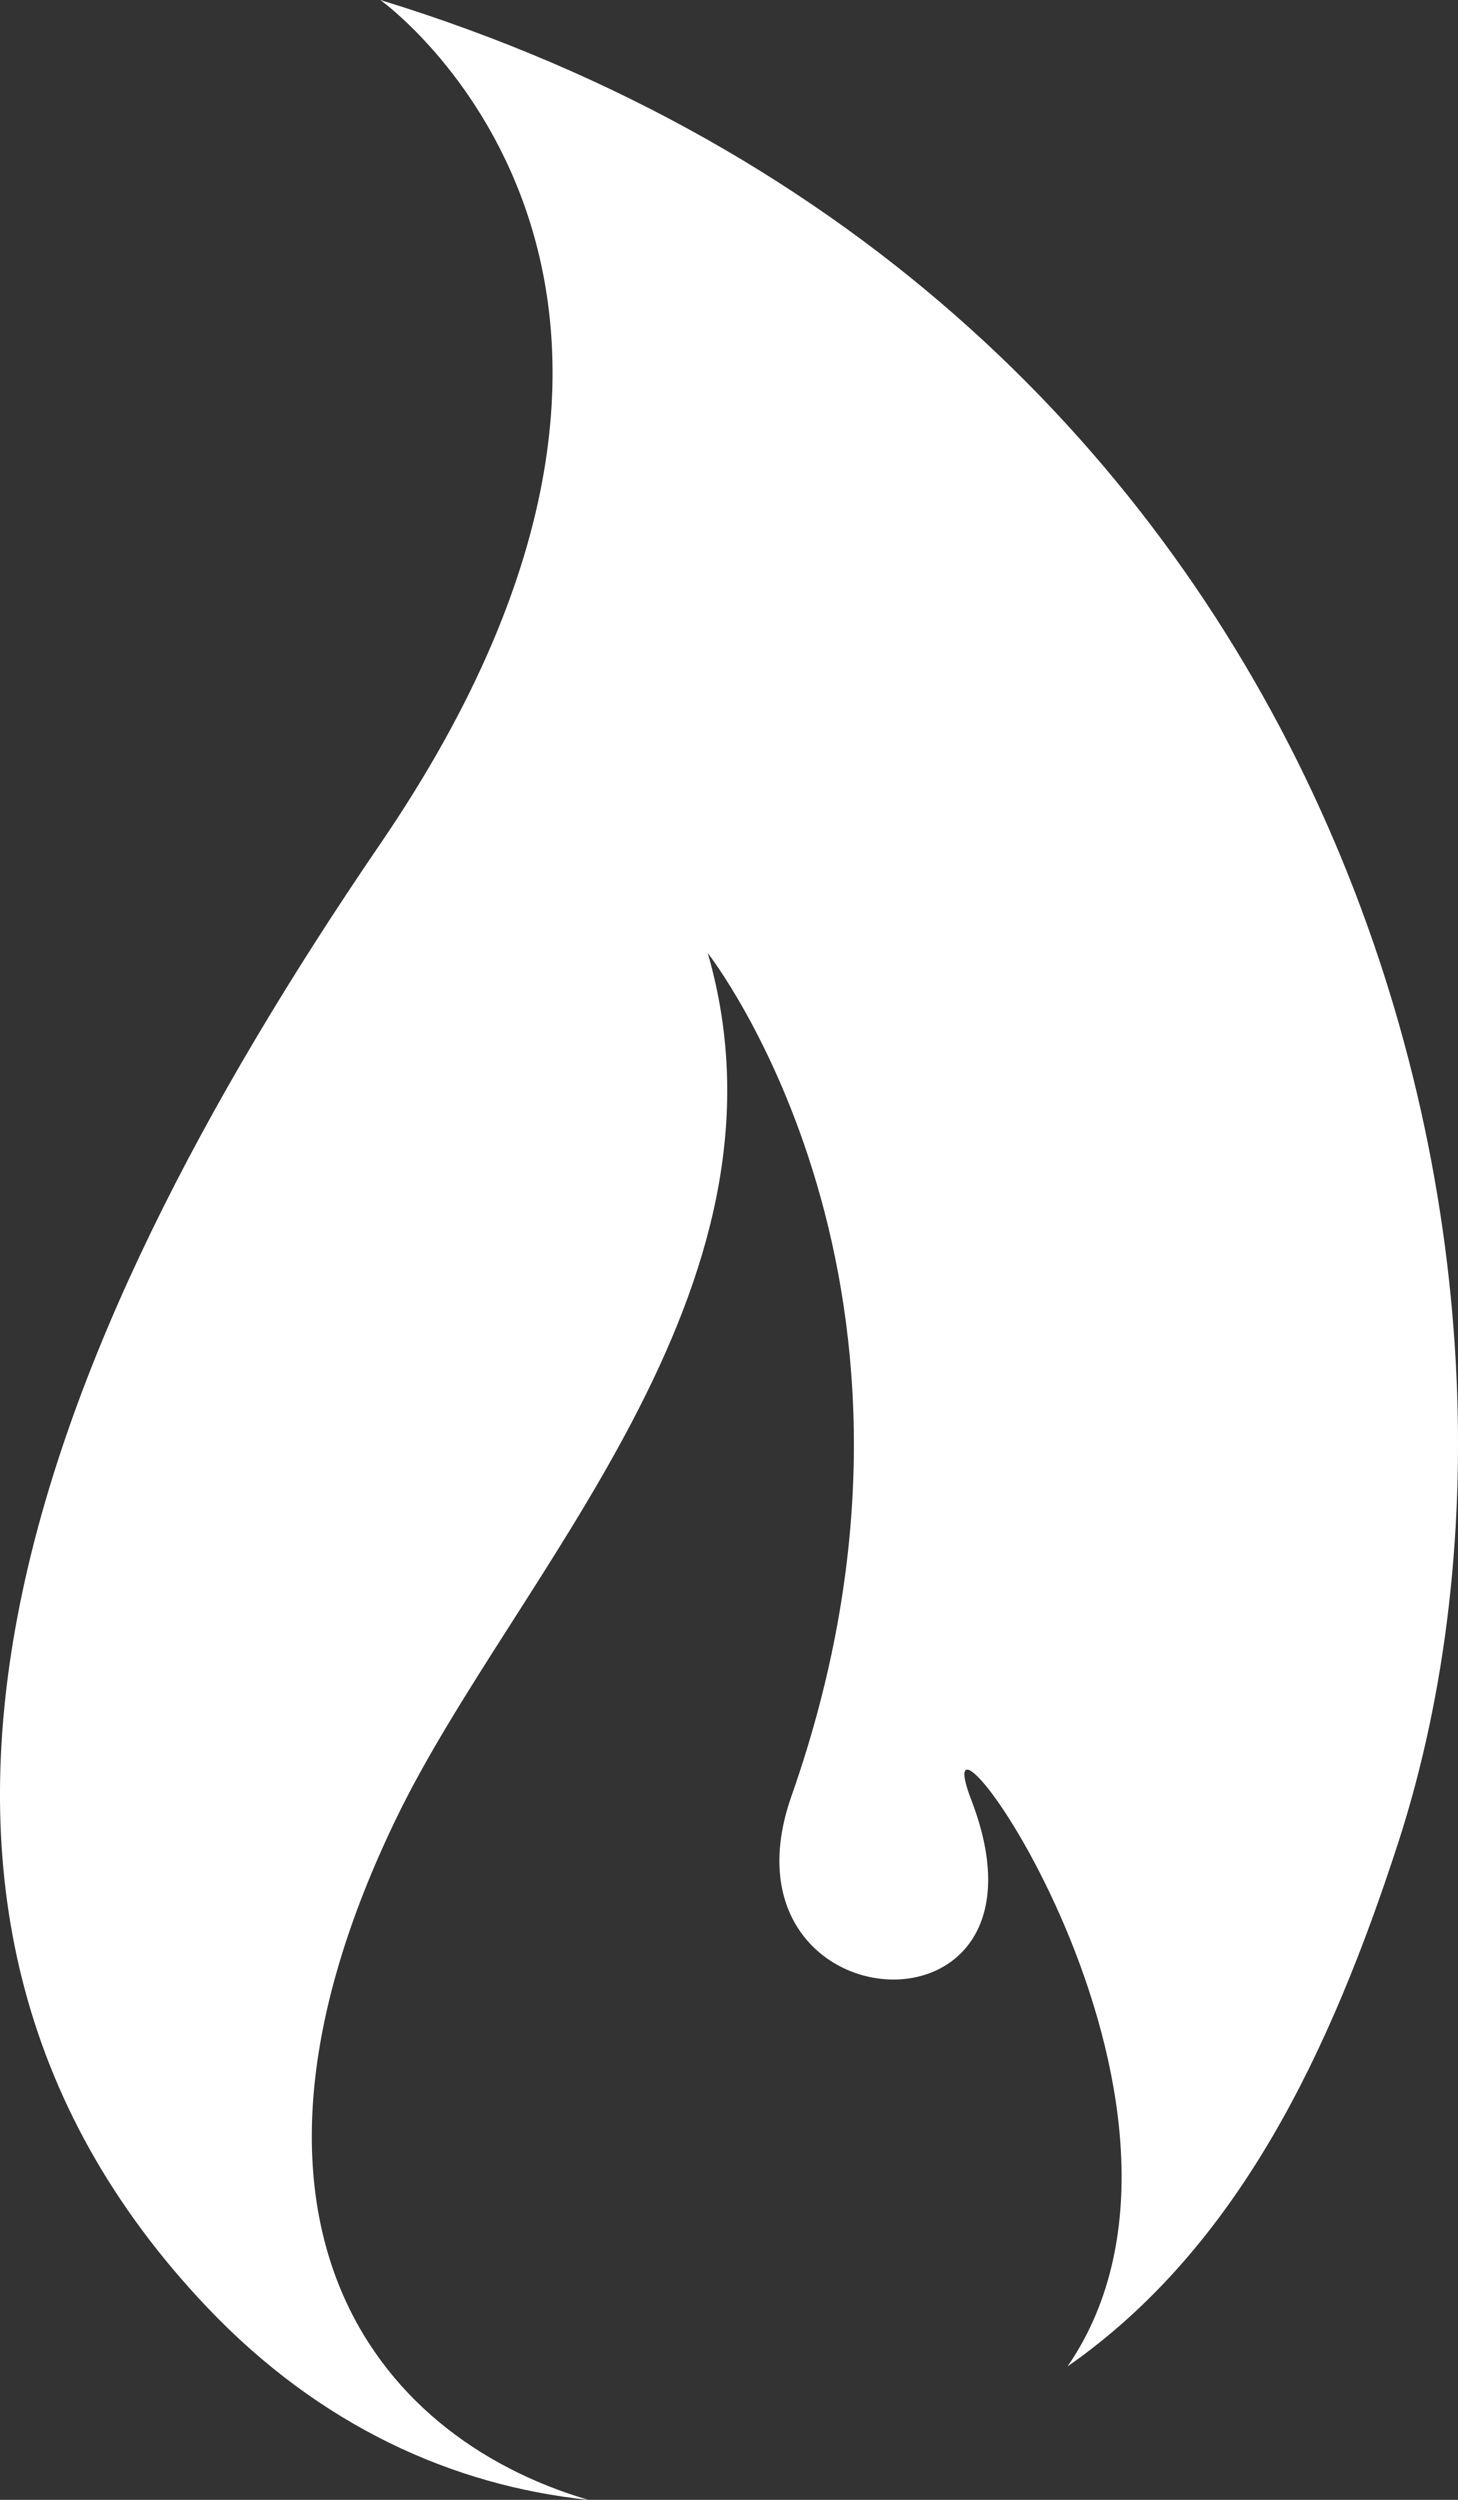 <svg width="14" height="24" viewBox="0 0 14 24" fill="none" xmlns="http://www.w3.org/2000/svg">
<rect x="0" y="0" width="14" height="24" fill="#333333" stroke="none"/>
<path d="M3.652 0C3.652 0 7.373 2.652 3.652 8.101C0.289 13.025 -1.719 18.253 1.994 22.157C3.07 23.288 4.345 23.864 5.648 24C3.541 23.38 1.971 21.259 3.801 17.466C4.926 15.133 7.729 12.386 6.796 9.15C6.796 9.15 9.318 12.357 7.6 17.243C6.82 19.462 10.259 19.705 9.327 17.282C8.764 15.818 11.987 20.192 10.251 22.719C11.889 21.577 12.775 19.697 13.426 17.691C15.27 12 12.843 2.822 3.652 0Z" fill="white"/>
</svg>
